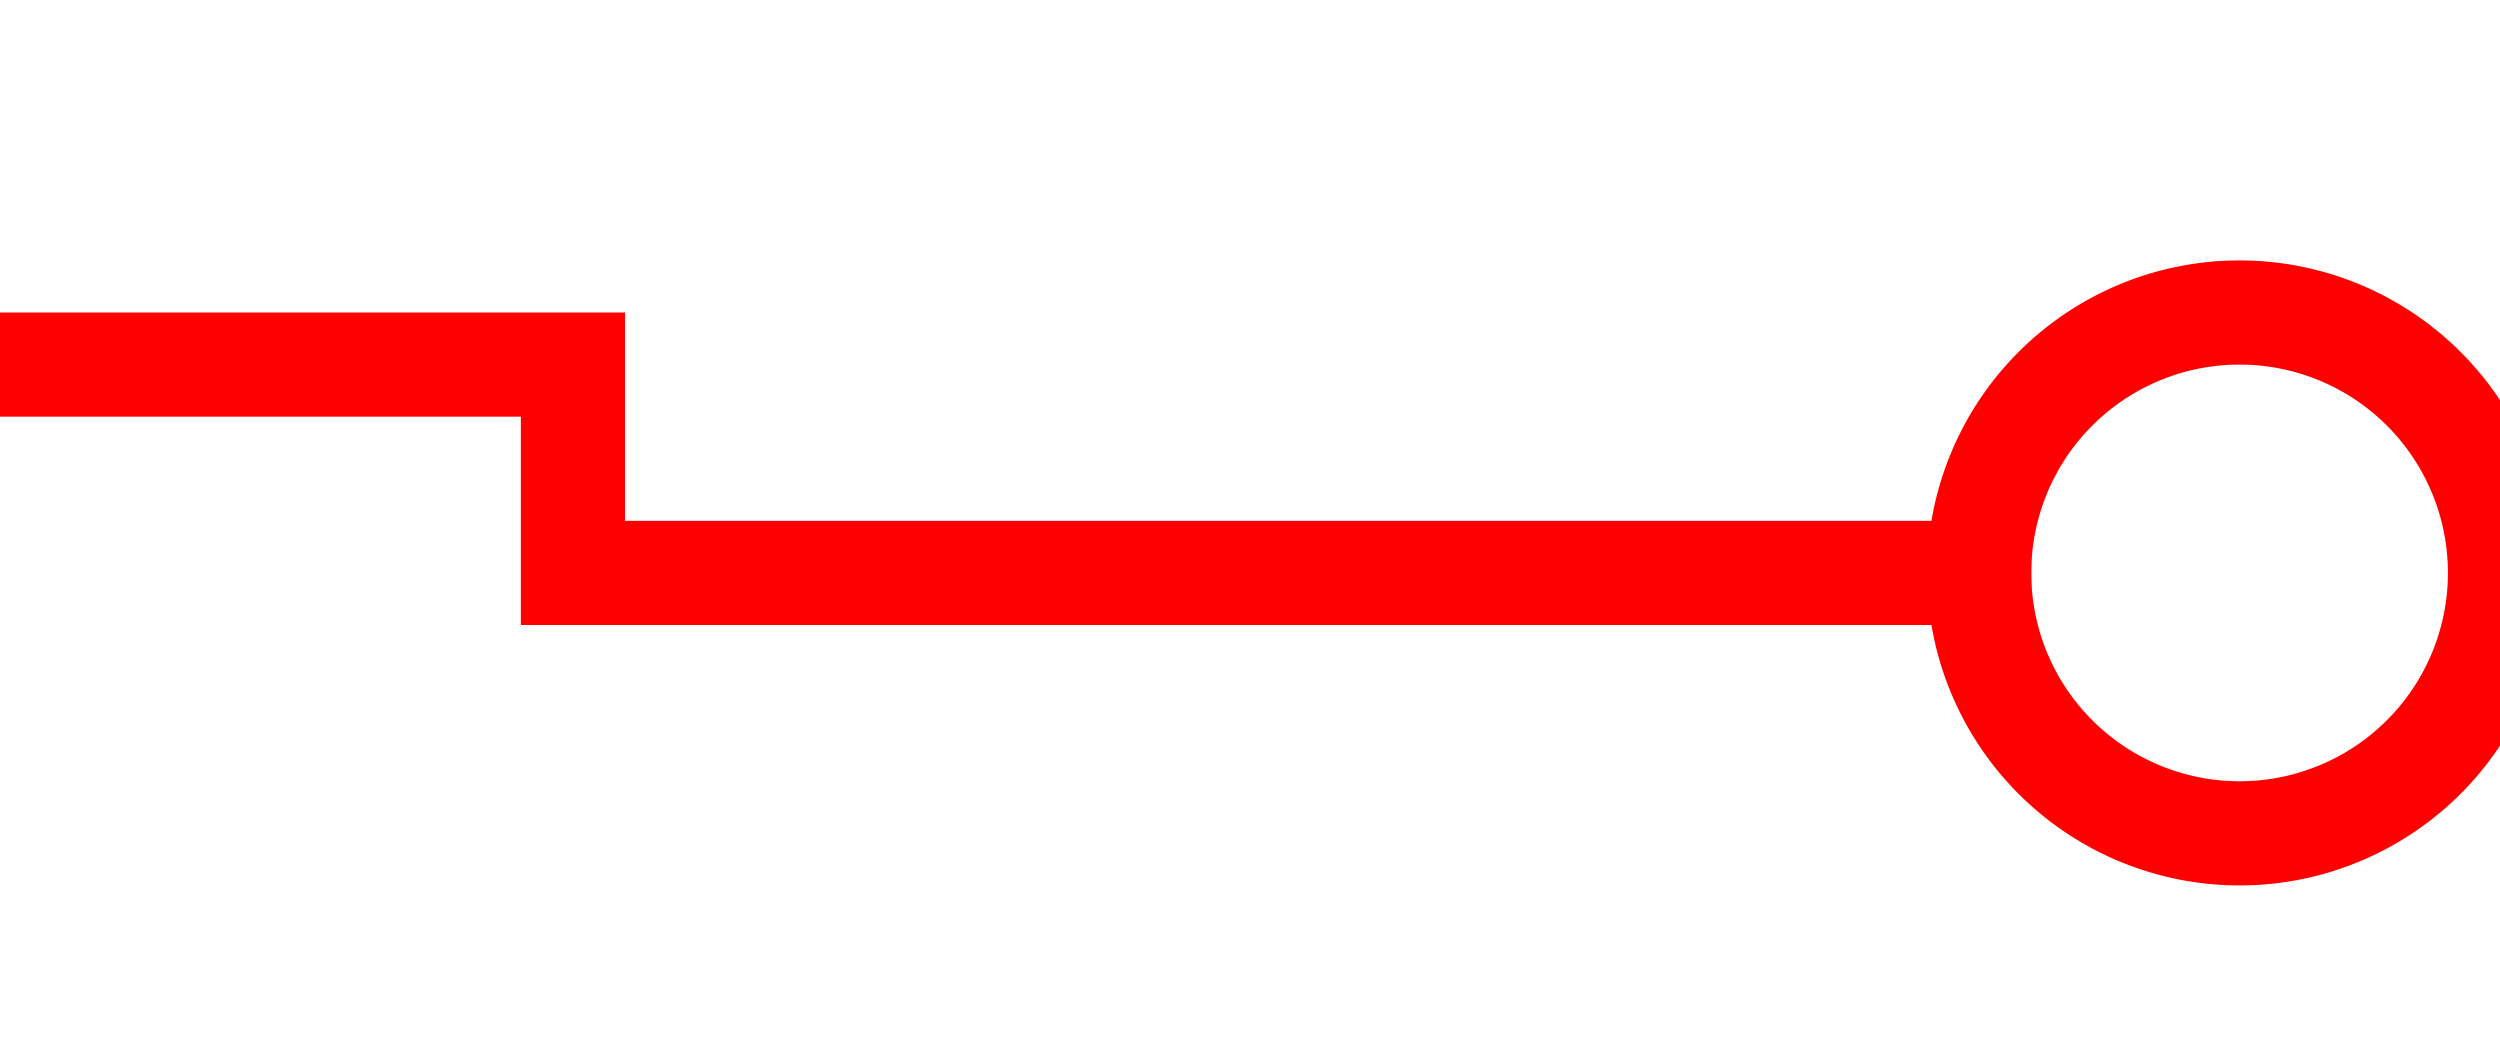 ﻿<?xml version="1.0" encoding="utf-8"?>
<svg version="1.1" xmlns:xlink="http://www.w3.org/1999/xlink" width="24px" height="10px" preserveAspectRatio="xMinYMid meet" viewBox="445 368  24 8" xmlns="http://www.w3.org/2000/svg">
  <path d="M 305 370.5  L 450.5 370.5  L 450.5 372.5  L 464.5 372.5  " stroke-width="1" stroke="#ff0000" fill="none" />
  <path d="M 303 367.5  A 3 3 0 0 0 300 370.5 A 3 3 0 0 0 303 373.5 A 3 3 0 0 0 306 370.5 A 3 3 0 0 0 303 367.5 Z M 303 368.5  A 2 2 0 0 1 305 370.5 A 2 2 0 0 1 303 372.5 A 2 2 0 0 1 301 370.5 A 2 2 0 0 1 303 368.5 Z M 466.5 369.5  A 3 3 0 0 0 463.5 372.5 A 3 3 0 0 0 466.5 375.5 A 3 3 0 0 0 469.5 372.5 A 3 3 0 0 0 466.5 369.5 Z M 466.5 370.5  A 2 2 0 0 1 468.5 372.5 A 2 2 0 0 1 466.5 374.5 A 2 2 0 0 1 464.5 372.5 A 2 2 0 0 1 466.5 370.5 Z " fill-rule="nonzero" fill="#ff0000" stroke="none" />
</svg>